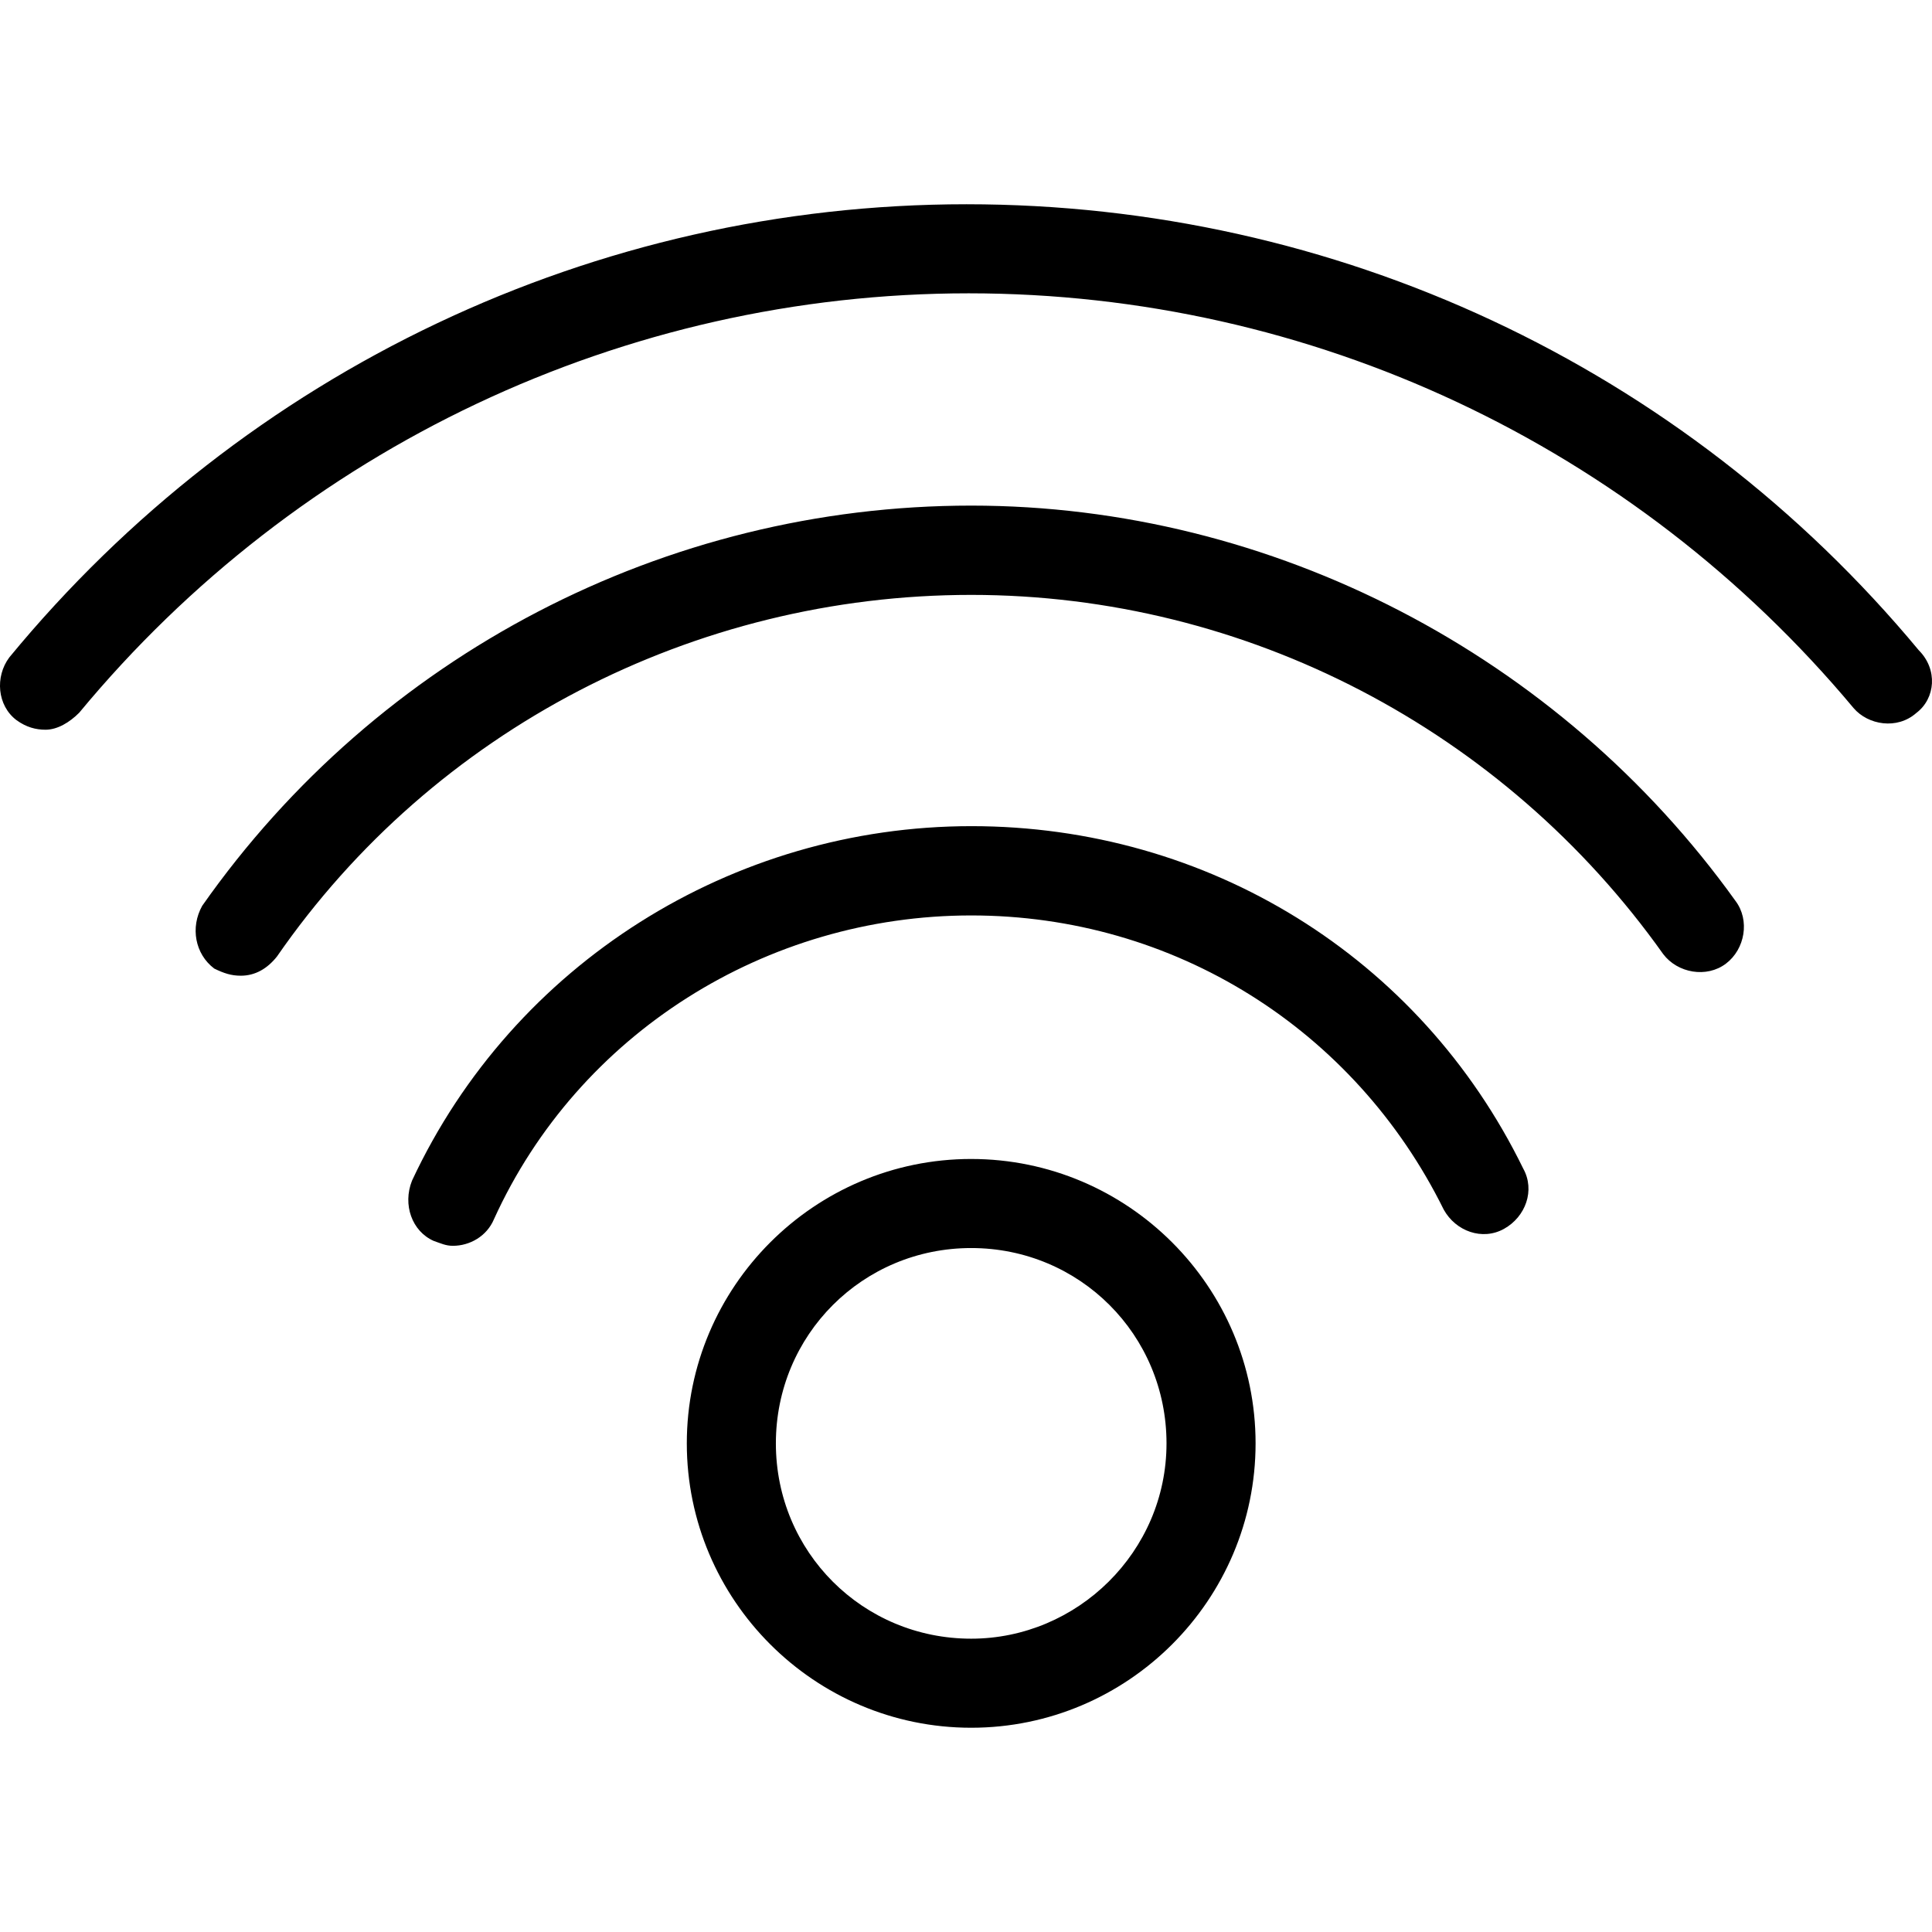 <svg xmlns="http://www.w3.org/2000/svg" viewBox="0 0 612.003 612.003"><path d="M307.646 367.13c-49.64 0-90.085 40.447-90.085 90.086s40.447 90.085 90.086 90.085 90.085-40.445 90.085-90.084-40.446-90.085-90.084-90.085zm0 151.958c-34.365 0-61.872-27.506-61.872-61.872s27.506-61.872 61.872-61.872 61.872 27.506 61.872 61.872-28.285 61.872-61.872 61.872zM482.513 370.17c3.818 6.86.778 15.274-6.08 19.093s-15.274.778-19.093-6.08c-28.284-57.277-85.56-93.198-149.694-93.198-64.912 0-124.45 37.406-151.18 96.237-2.262 5.374-7.636 8.415-13.01 8.415-2.263 0-3.818-.778-6.08-1.556-6.86-3.04-9.9-11.454-6.86-19.09 32.103-68.732 101.54-112.29 177.2-112.29 74.812 0 141.987 41.296 174.797 108.47zm67.246-84.78c4.595 6.08 3.04 15.272-3.042 19.87s-15.273 3.04-19.87-3.042C476.43 231.225 394.76 188.445 307.645 188.445c-87.823 0-170.27 42.78-219.91 114.55-3.04 3.82-6.86 6.082-11.455 6.082-3.04 0-5.374-.778-8.415-2.263-6.08-4.596-7.637-13.01-3.818-19.87C119.767 207.536 210.7 160.16 307.645 160.16c95.46 0 186.323 47.377 242.114 125.23zm57.274-59.54c-6.08 5.375-15.273 3.82-19.87-1.555-69.51-83.226-171.827-131.38-280.297-131.38-109.177 0-212.273 48.86-281.782 132.865-3.04 3.04-6.86 5.374-10.677 5.374-3.04 0-6.08-.778-9.192-3.04-6.08-4.597-6.86-13.72-2.263-19.87C77.766 117.38 188.498 64.7 306.16 64.7c116.815 0 226.84 51.195 301.652 141.28 6.08 6.082 5.303 15.275-.778 19.87z"/></svg>